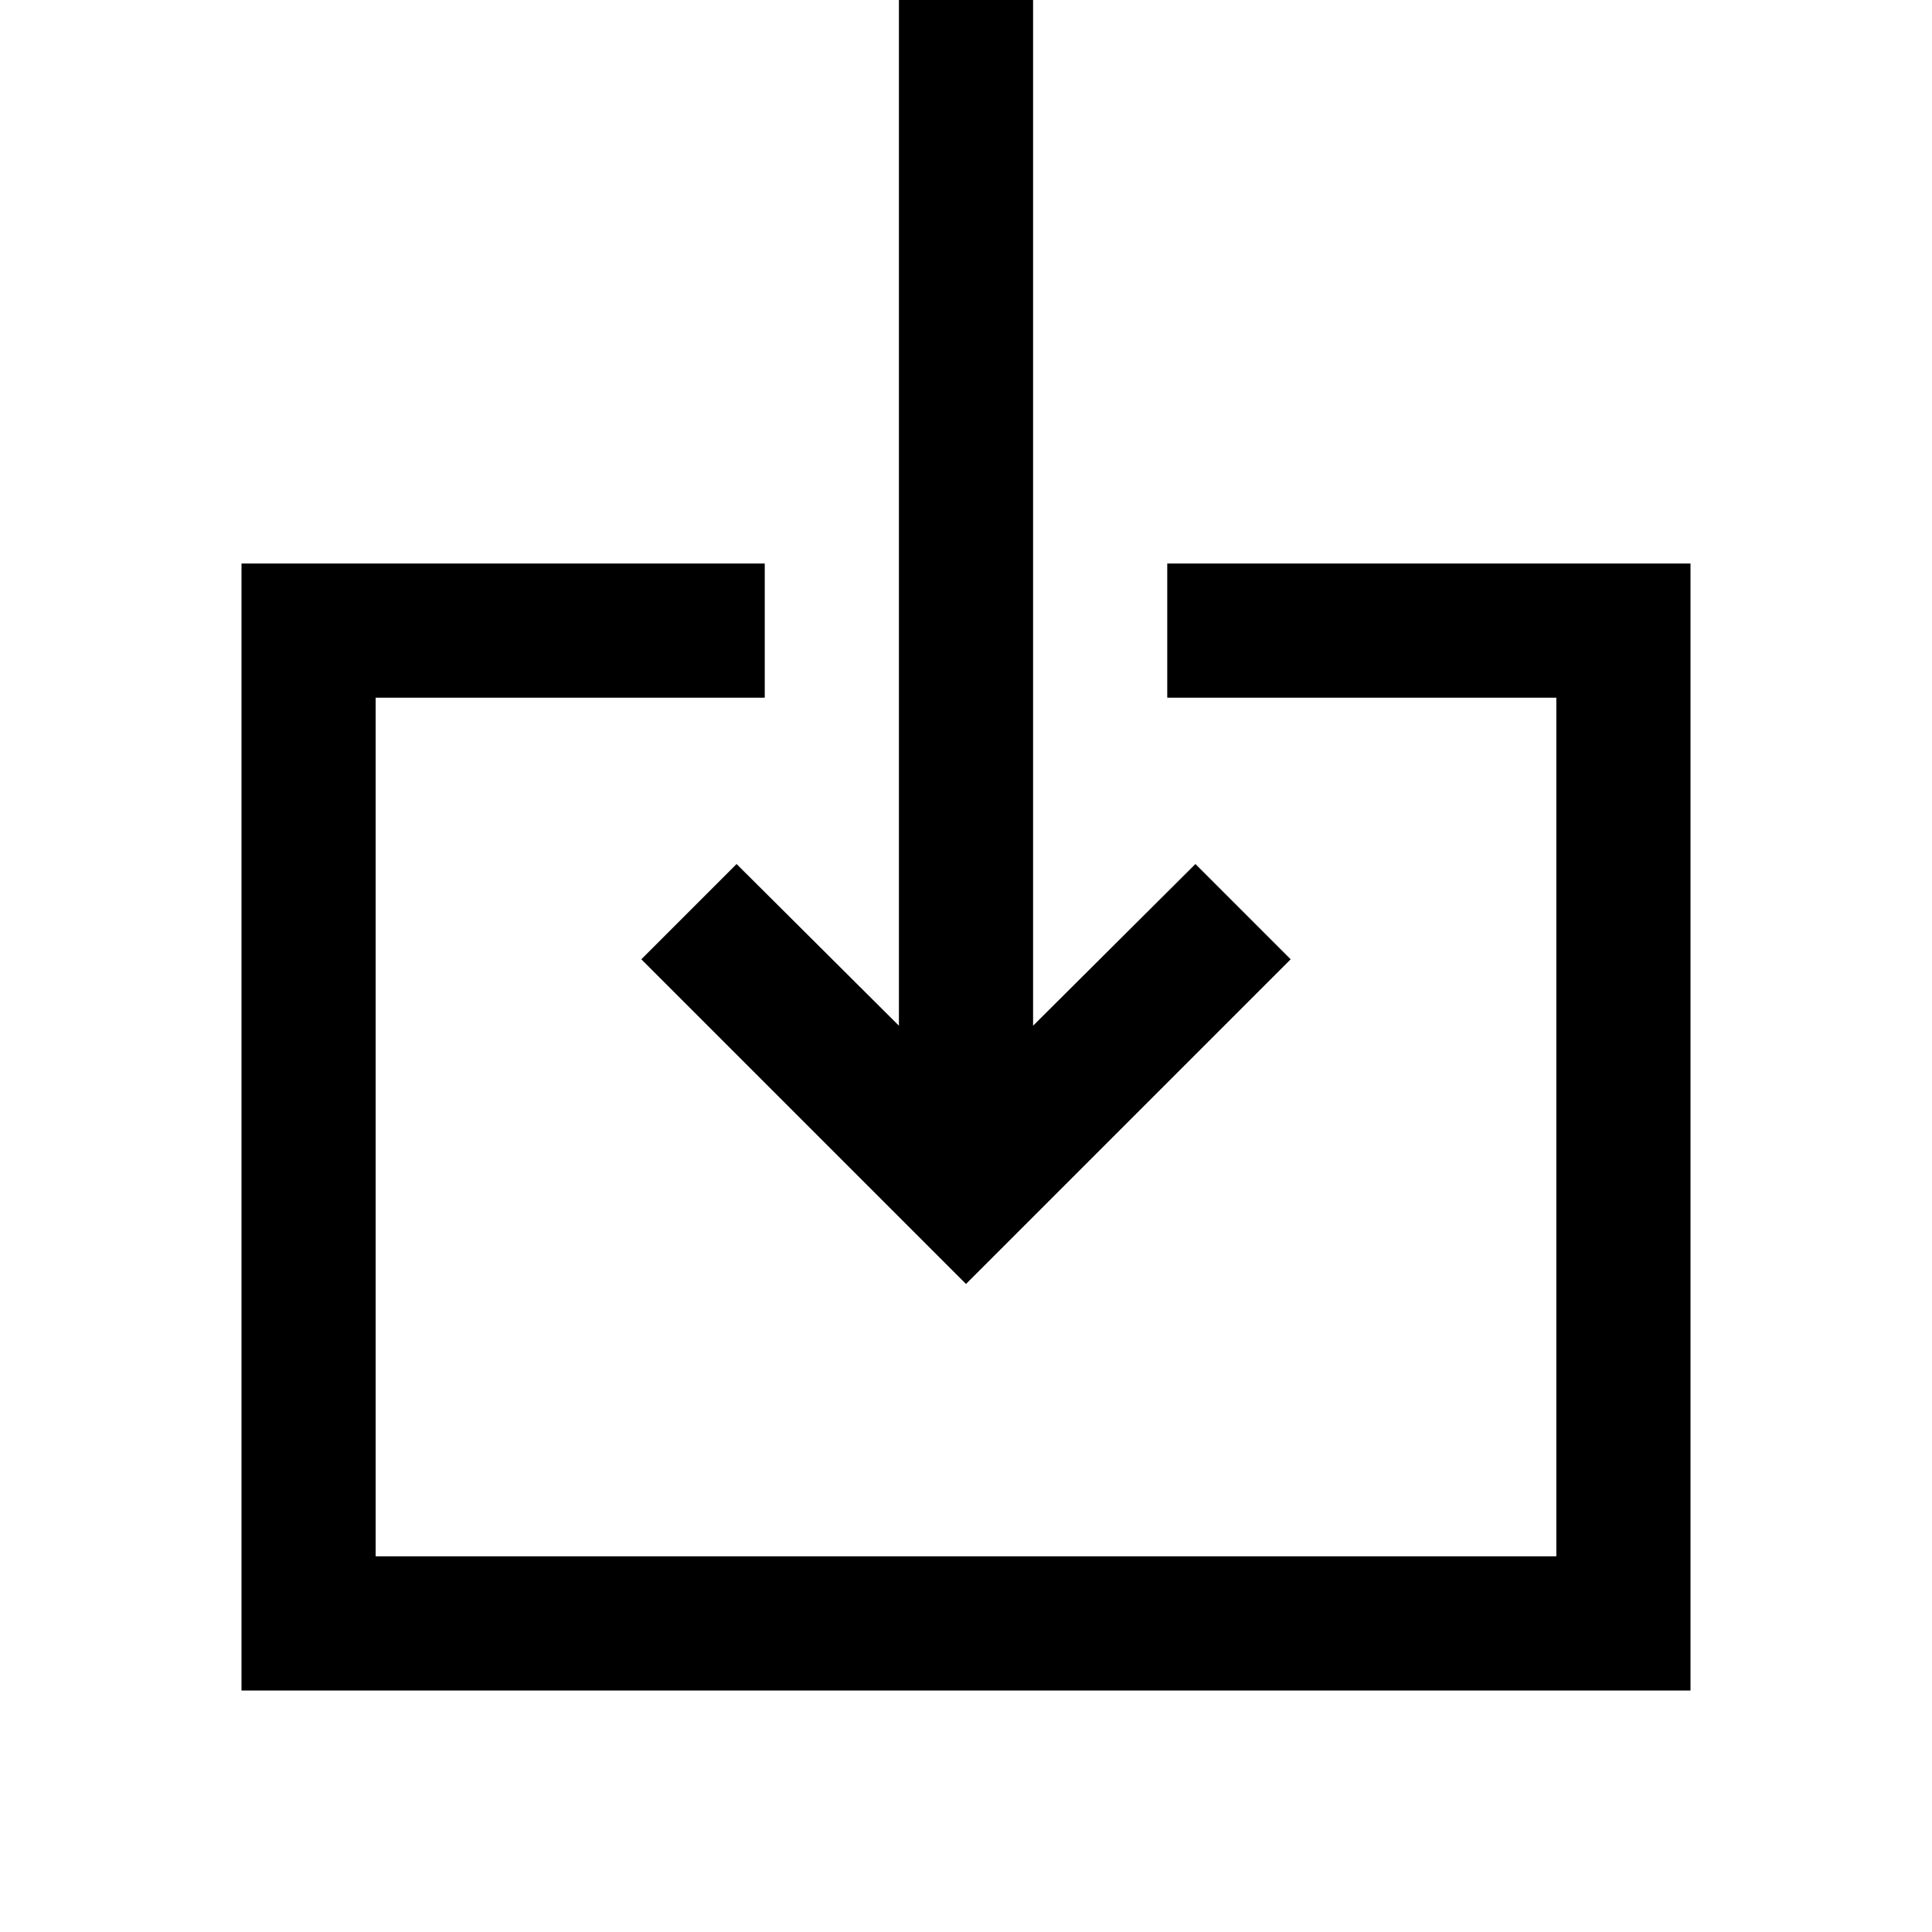 <svg xmlns="http://www.w3.org/2000/svg" height="40" viewBox="0 -960 960 960" width="40"><path d="M120-120v-560h260v66.67H186.67v426.66h586.66v-426.66H580V-680h260v560H120Zm360-202L318.67-483.33 366-530.67l80.67 80.34V-960h66.66v509.67L594-530.67l47.33 47.34L480-322Z"/></svg>